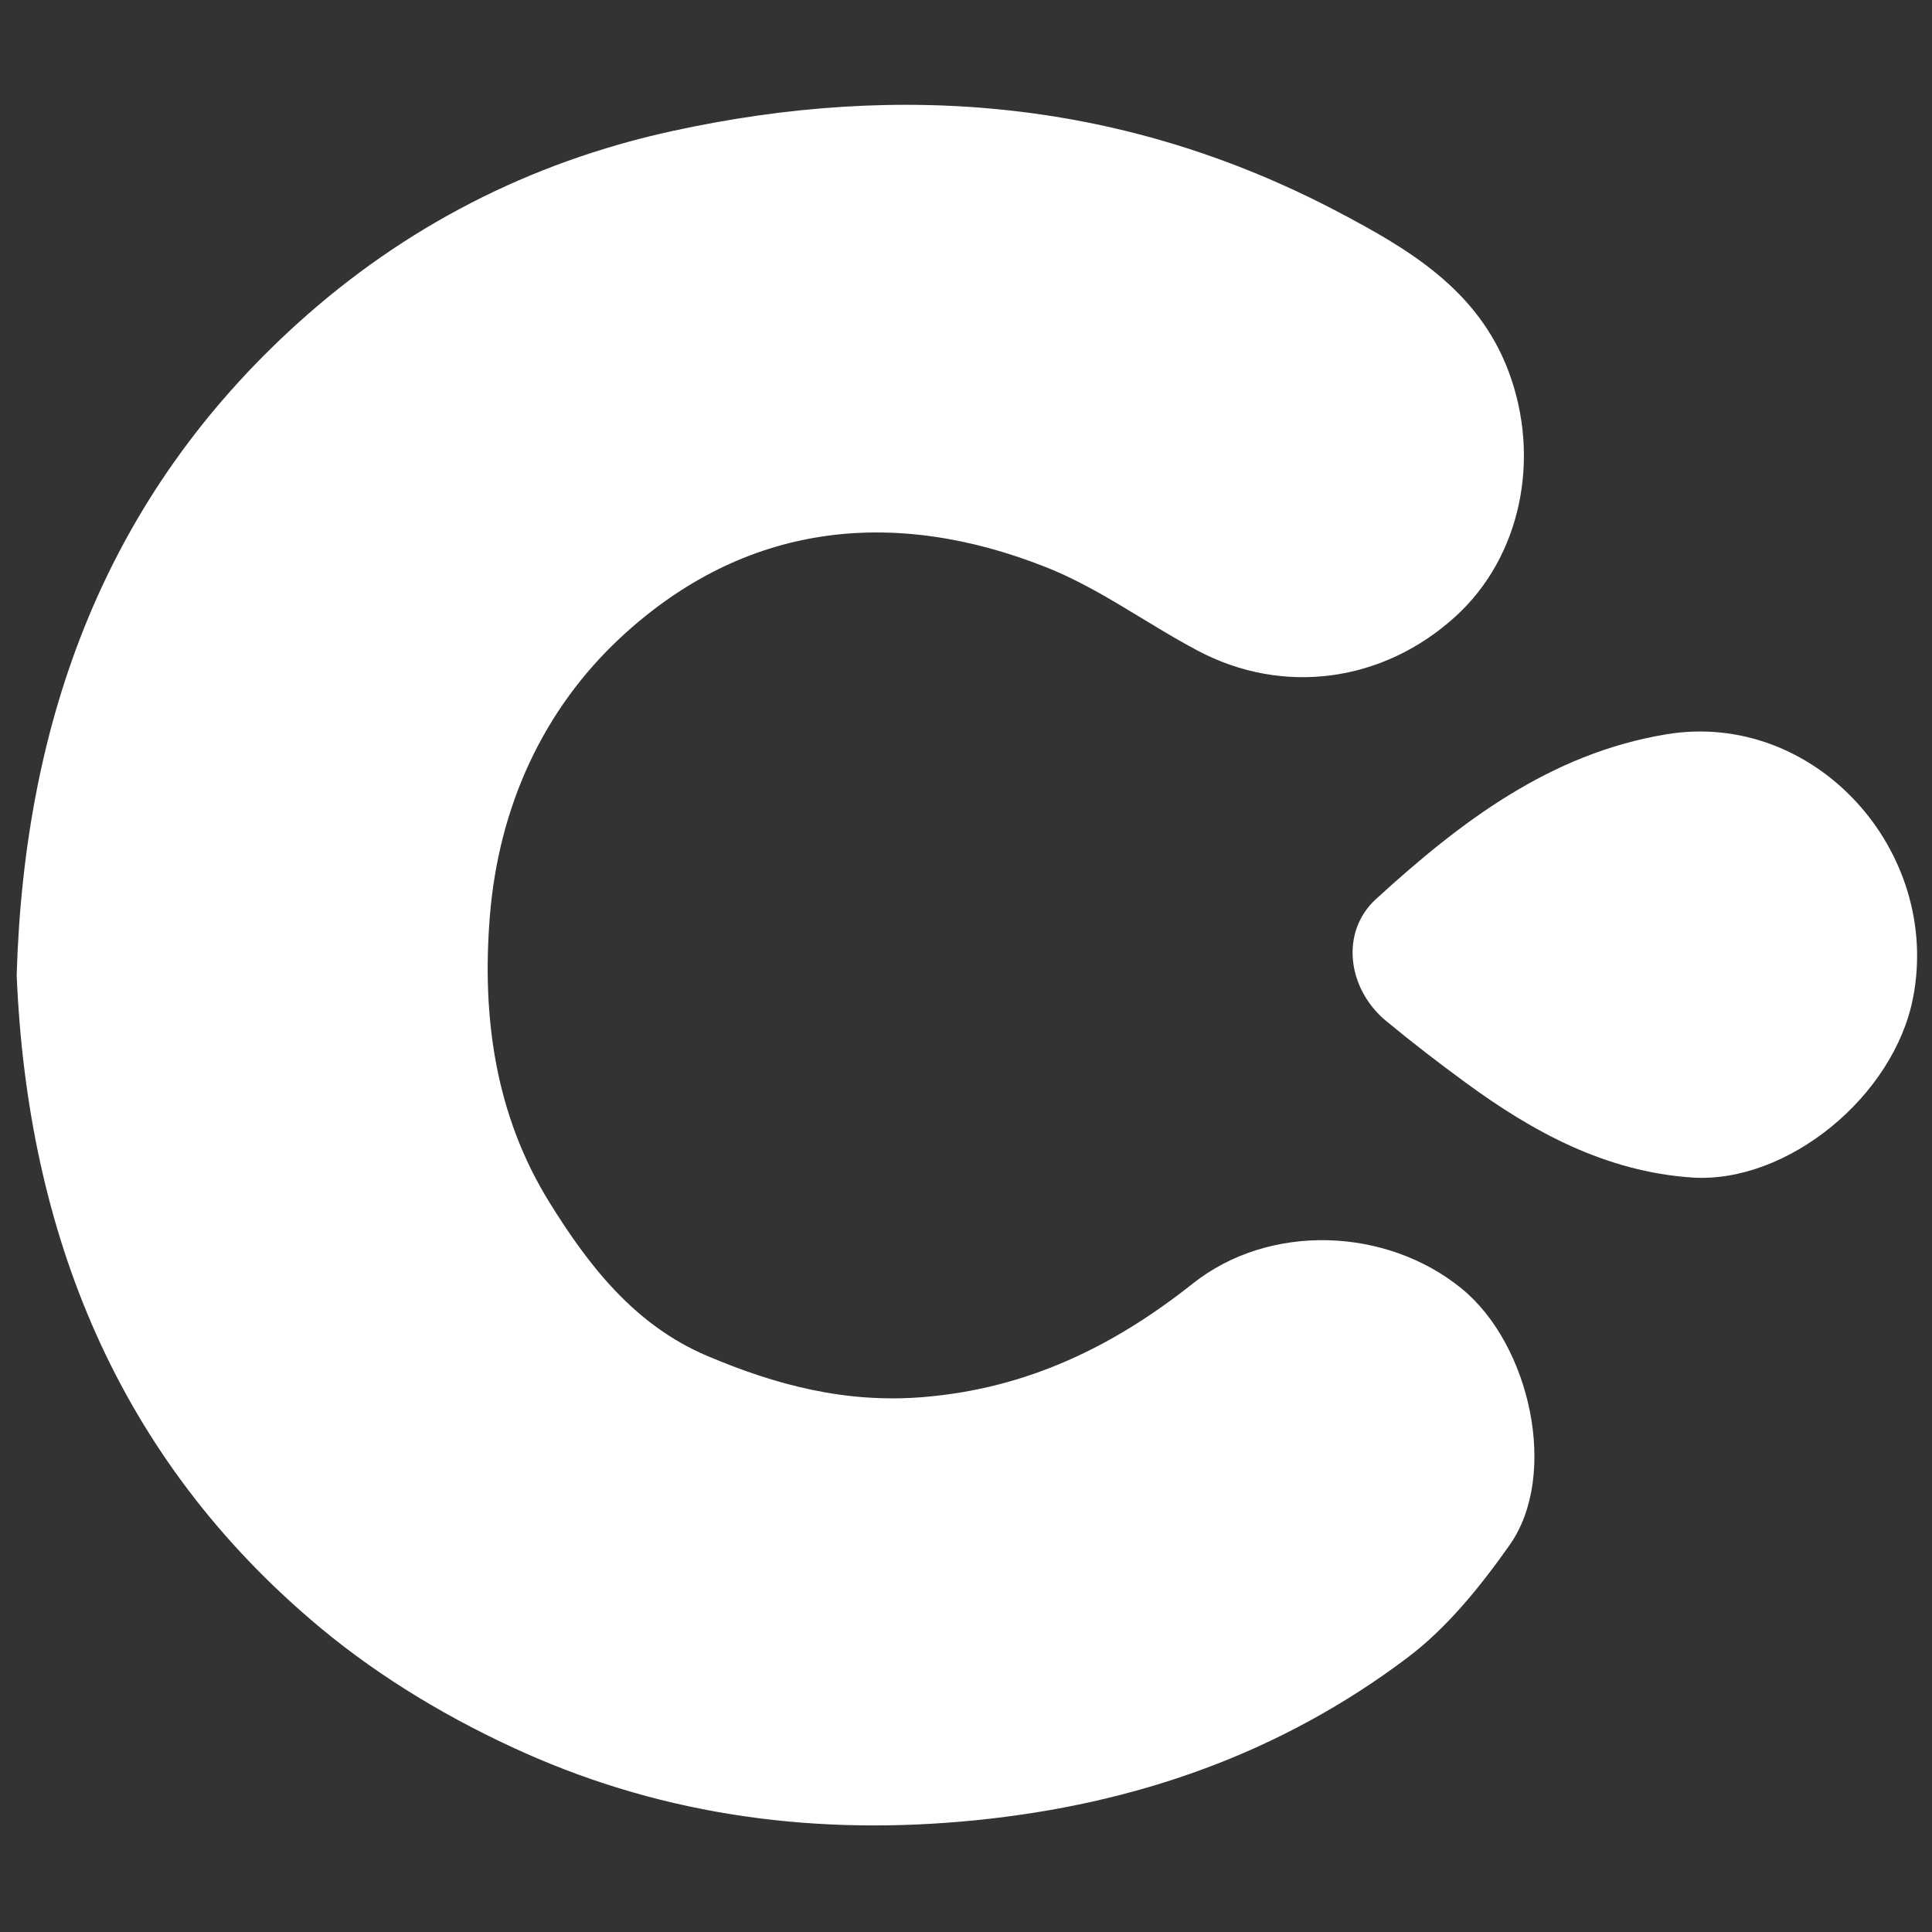 <?xml version="1.0" encoding="utf-8"?>
<!-- Generator: Adobe Illustrator 16.0.0, SVG Export Plug-In . SVG Version: 6.00 Build 0)  -->
<!DOCTYPE svg PUBLIC "-//W3C//DTD SVG 1.1//EN" "http://www.w3.org/Graphics/SVG/1.1/DTD/svg11.dtd">
<svg version="1.1" id="Layer_1" xmlns="http://www.w3.org/2000/svg" xmlns:xlink="http://www.w3.org/1999/xlink" x="0px" y="0px"
	 width="192px" height="192px" viewBox="0 0 192 192" enable-background="new 0 0 192 192" xml:space="preserve">
<rect x="0" y="0" width="192" height="192" fill="#333333" stroke="none"/>
<g>
	<path fill="#FFFFFF" d="M1.657,96.899c0.767-25.642,8.974-47.62,27.908-64.755C40.164,22.555,52.618,16.14,66.688,13.05
		c23.03-5.056,45.247-3.066,66.263,7.995c6.995,3.684,13.914,7.716,16.972,15.872c3.239,8.639,1.23,18.432-5.284,24.353
		c-7.188,6.536-17.112,7.904-25.635,3.379c-5.071-2.686-9.78-6.203-15.072-8.29c-15.3-6.049-29.984-4.364-42.186,6.934
		c-7.768,7.195-12.176,16.847-13.061,27.722c-0.818,10.057,0.543,19.8,5.905,28.455c3.891,6.279,8.458,12.203,15.661,15.265
		c6.891,2.93,13.836,4.748,21.551,4.102c10.278-0.856,18.841-5.014,26.738-11.279c7.607-6.037,19.235-5.612,26.729,0.51
		c6.815,5.568,9.667,18.528,4.747,25.49c-2.889,4.089-6.187,8.197-10.142,11.176c-12.63,9.522-27.012,14.555-42.84,16.152
		c-15.674,1.584-30.726-0.361-44.967-6.719c-7.15-3.194-14.154-7.351-20.166-12.347C11.572,144.914,2.72,122.403,1.657,96.899"/>
	<path fill="#FFFFFF" d="M168.202,117.026c-8.614-0.581-15.839-4.506-22.61-9.481c-2.672-1.957-5.298-3.978-7.849-6.089
		c-3.842-3.186-4.596-8.834-0.984-12.123c8.326-7.601,17.233-14.436,28.833-16.358c14.731-2.441,27.372,11.546,24.525,26.187
		C188.202,108.993,177.609,117.607,168.202,117.026"/>
</g>
</svg>
